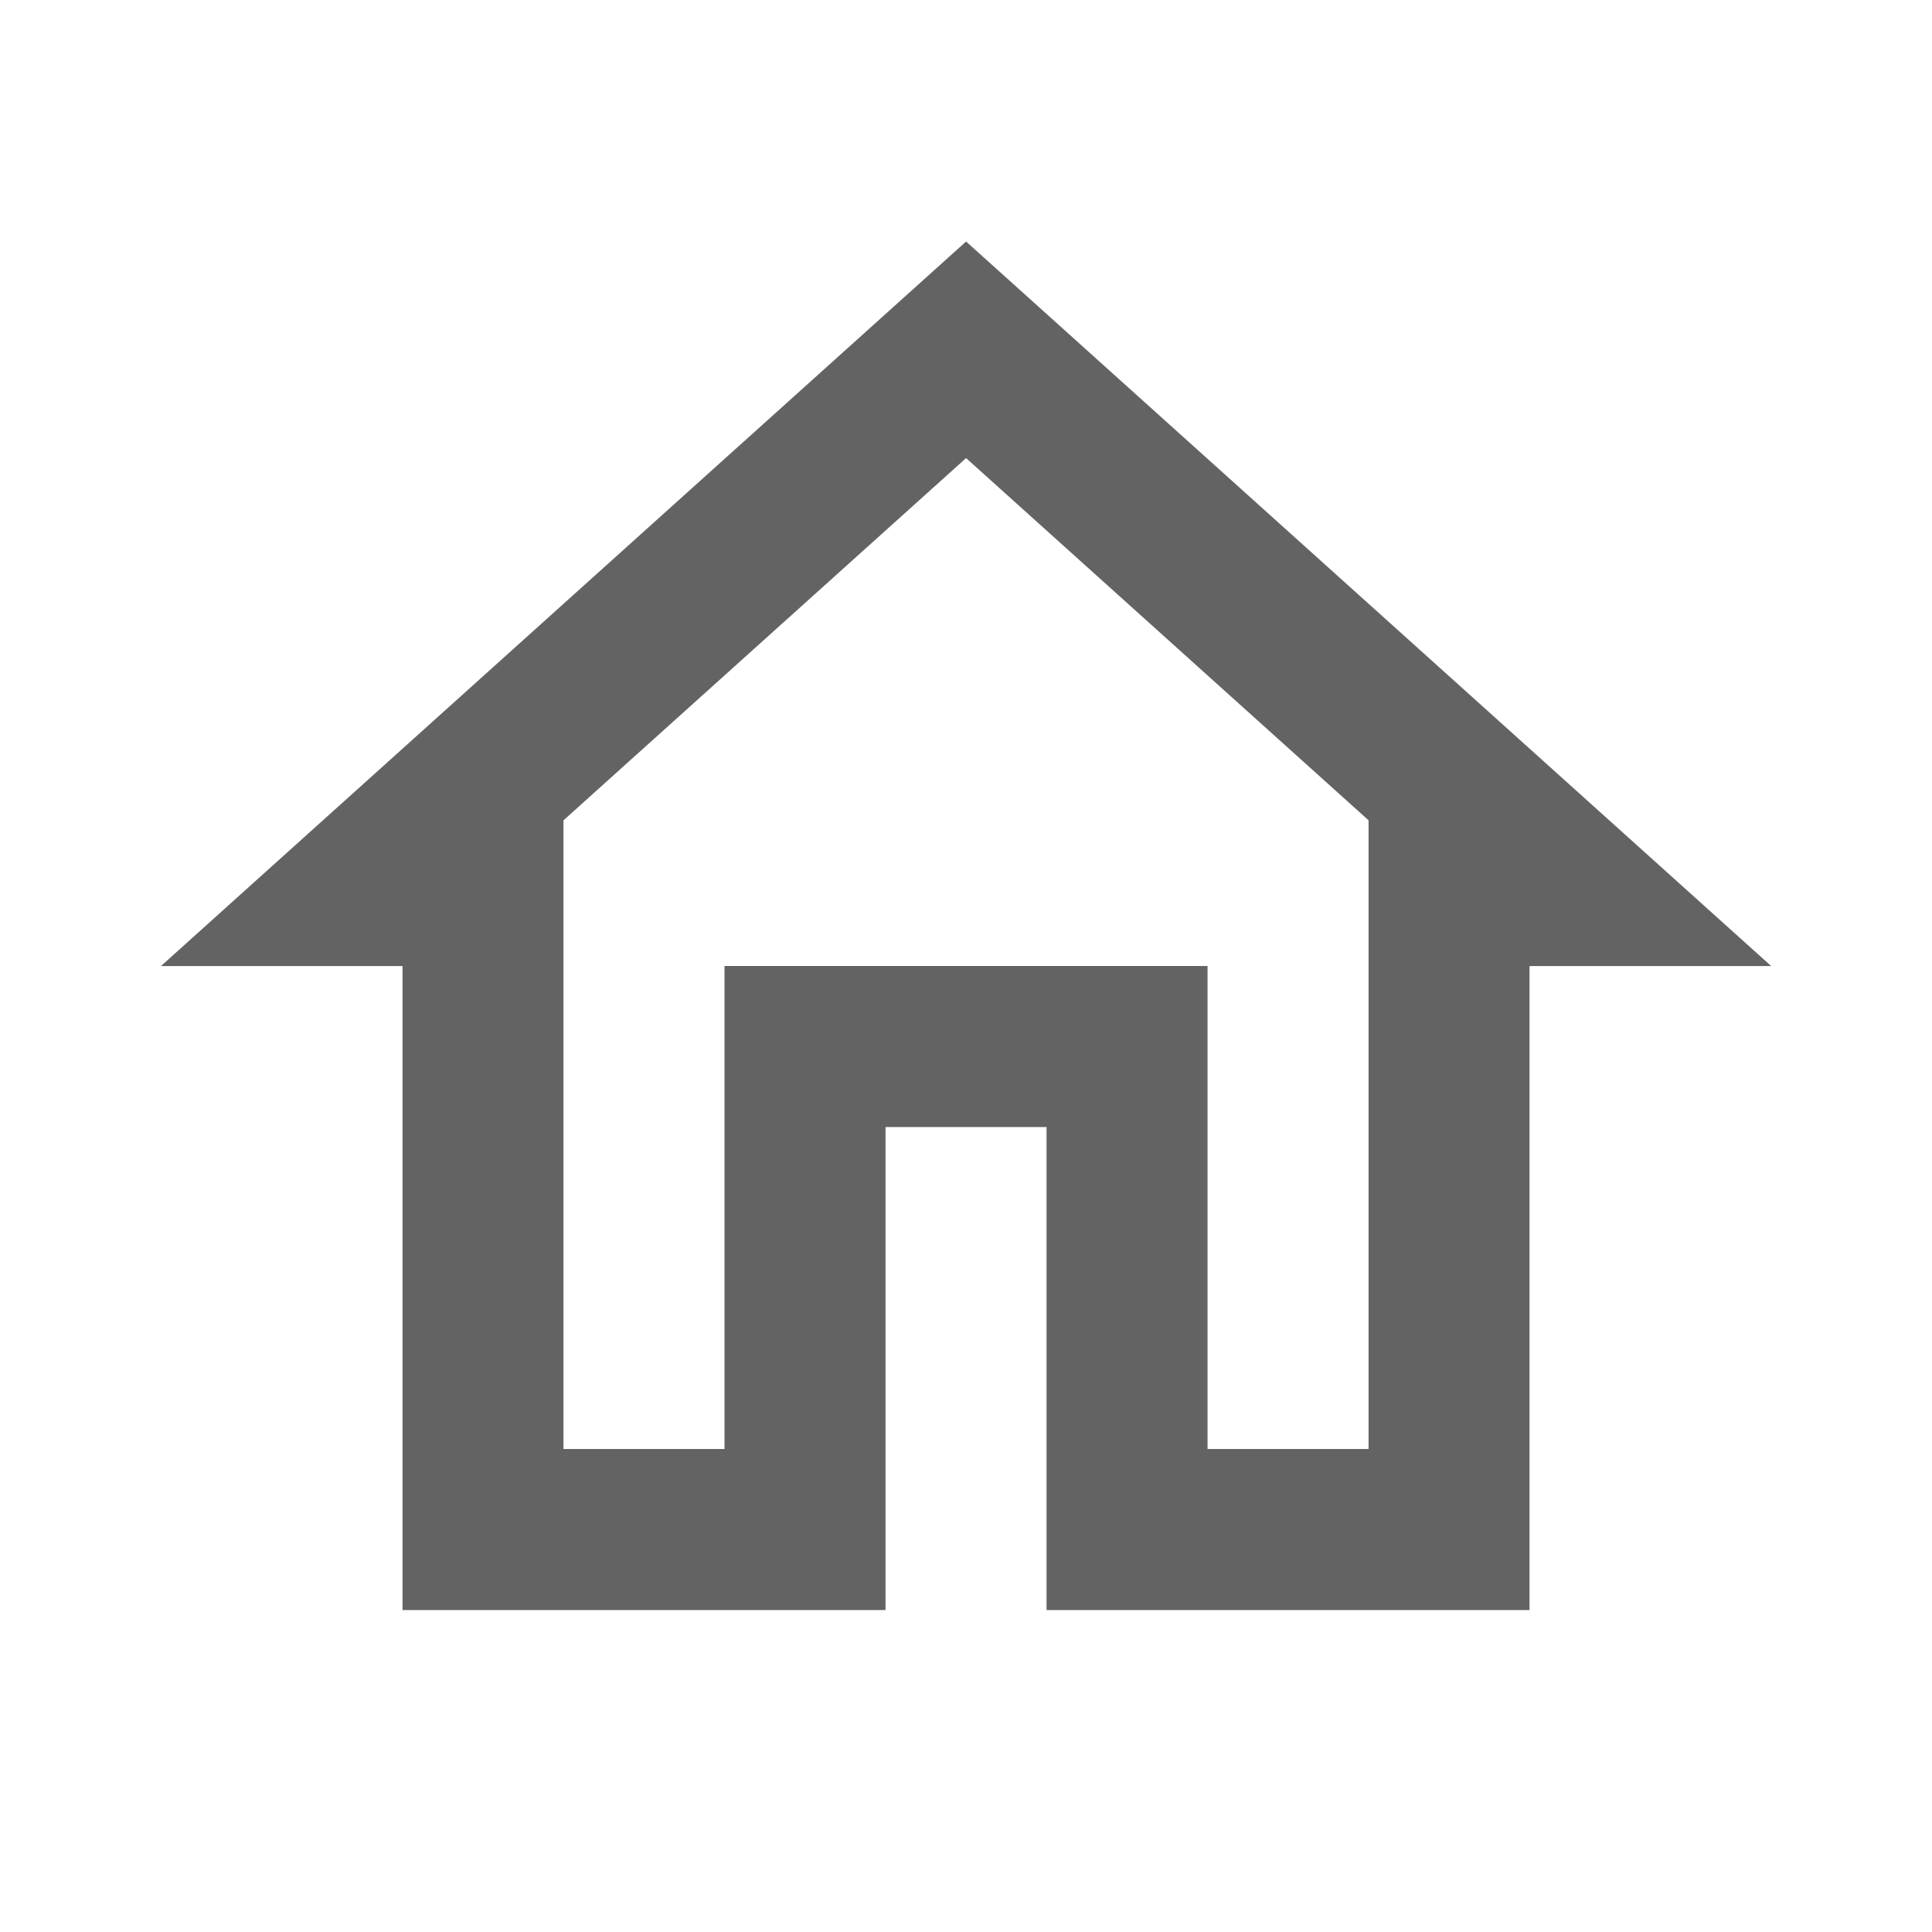 <svg xmlns="http://www.w3.org/2000/svg" width="36.237" height="36.237" viewBox="0 0 36.237 36.237">
    <path fill="none" d="M0 0h36.237v36.237H0z"/>
    <path fill="#646363" d="M17.1 7.062l7.549 6.794v11.792h-3.02v-9.059h-9.06v9.059h-3.02V13.856L17.1 7.062M17.1 3L2 16.589h4.53v12.079h9.059v-9.059h3.02v9.059h9.059V16.589H32.2z" transform="translate(1.02 1.53)"/>
</svg>
